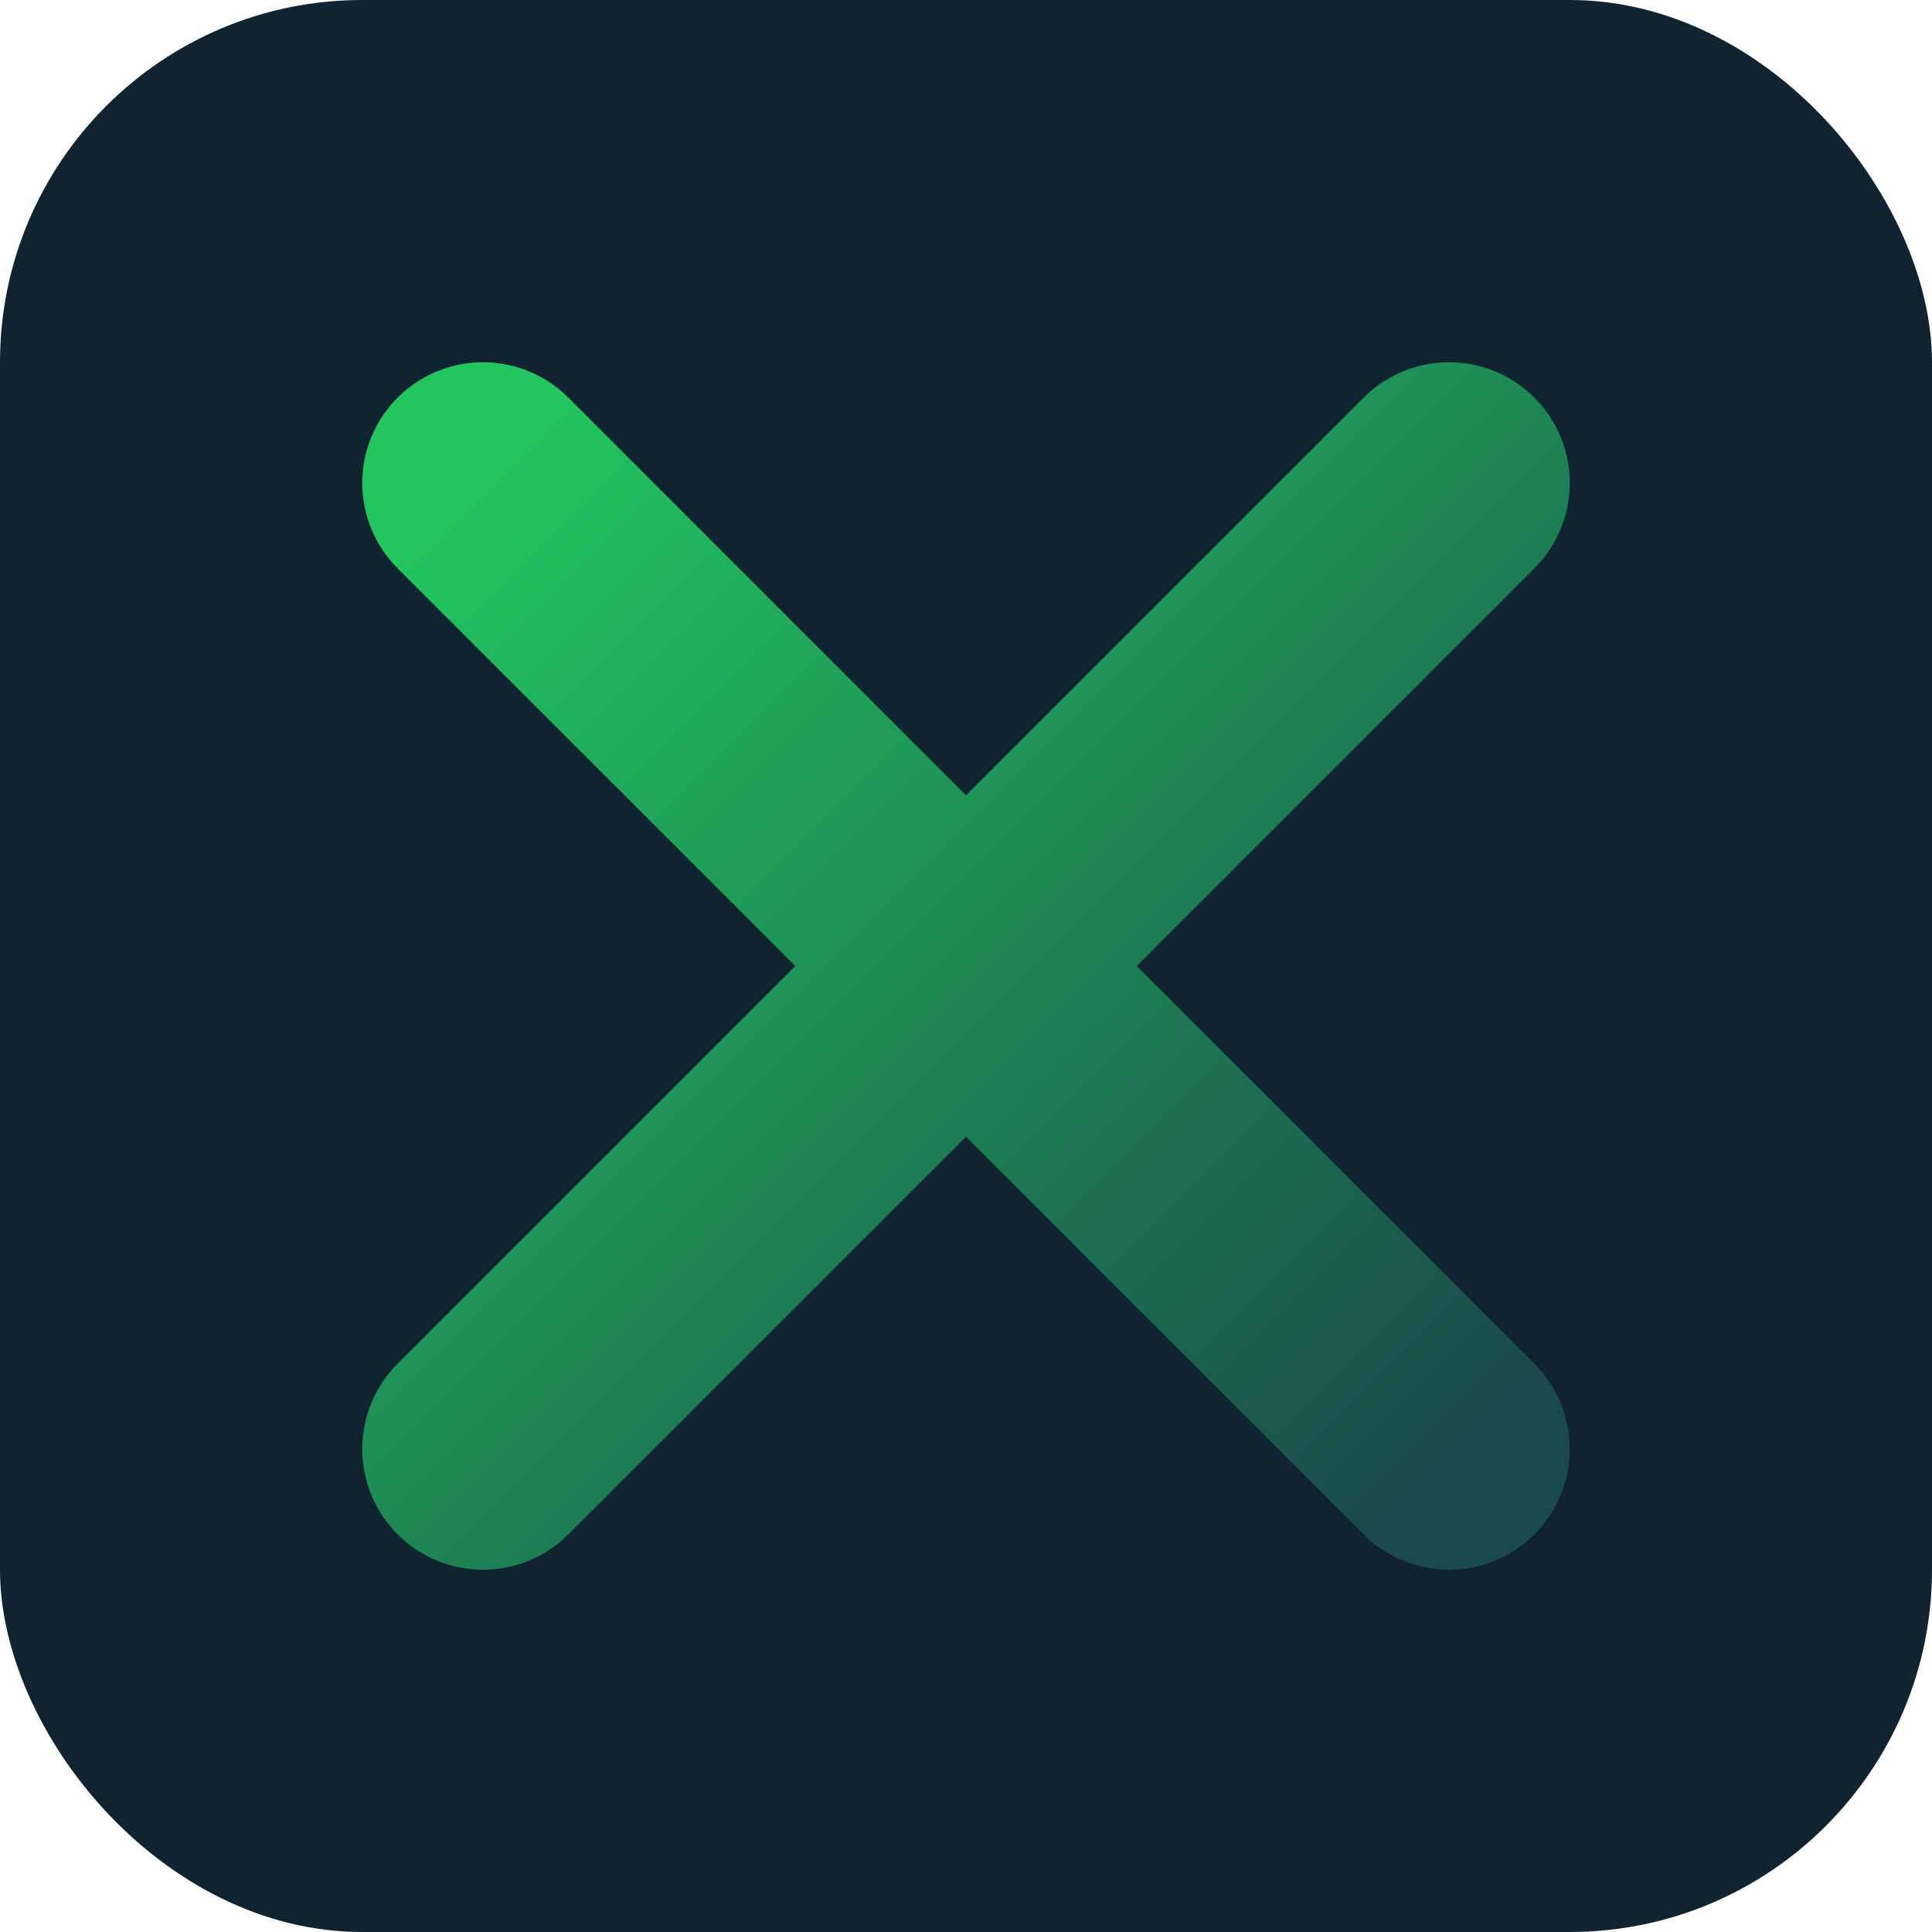 <svg xmlns="http://www.w3.org/2000/svg" viewBox="0 0 64 64">
  <defs>
    <linearGradient id="g" x1="0%" y1="0%" x2="100%" y2="100%">
      <stop offset="0%" stop-color="#22c55e"/>
      <stop offset="100%" stop-color="#1a4a4a"/>
    </linearGradient>
  </defs>
  <rect width="64" height="64" rx="12" fill="#0f2430"/>
  <g stroke="url(#g)" stroke-width="8" stroke-linecap="round">
    <path d="M16 16 L48 48"/>
    <path d="M48 16 L16 48"/>
  </g>
</svg>
